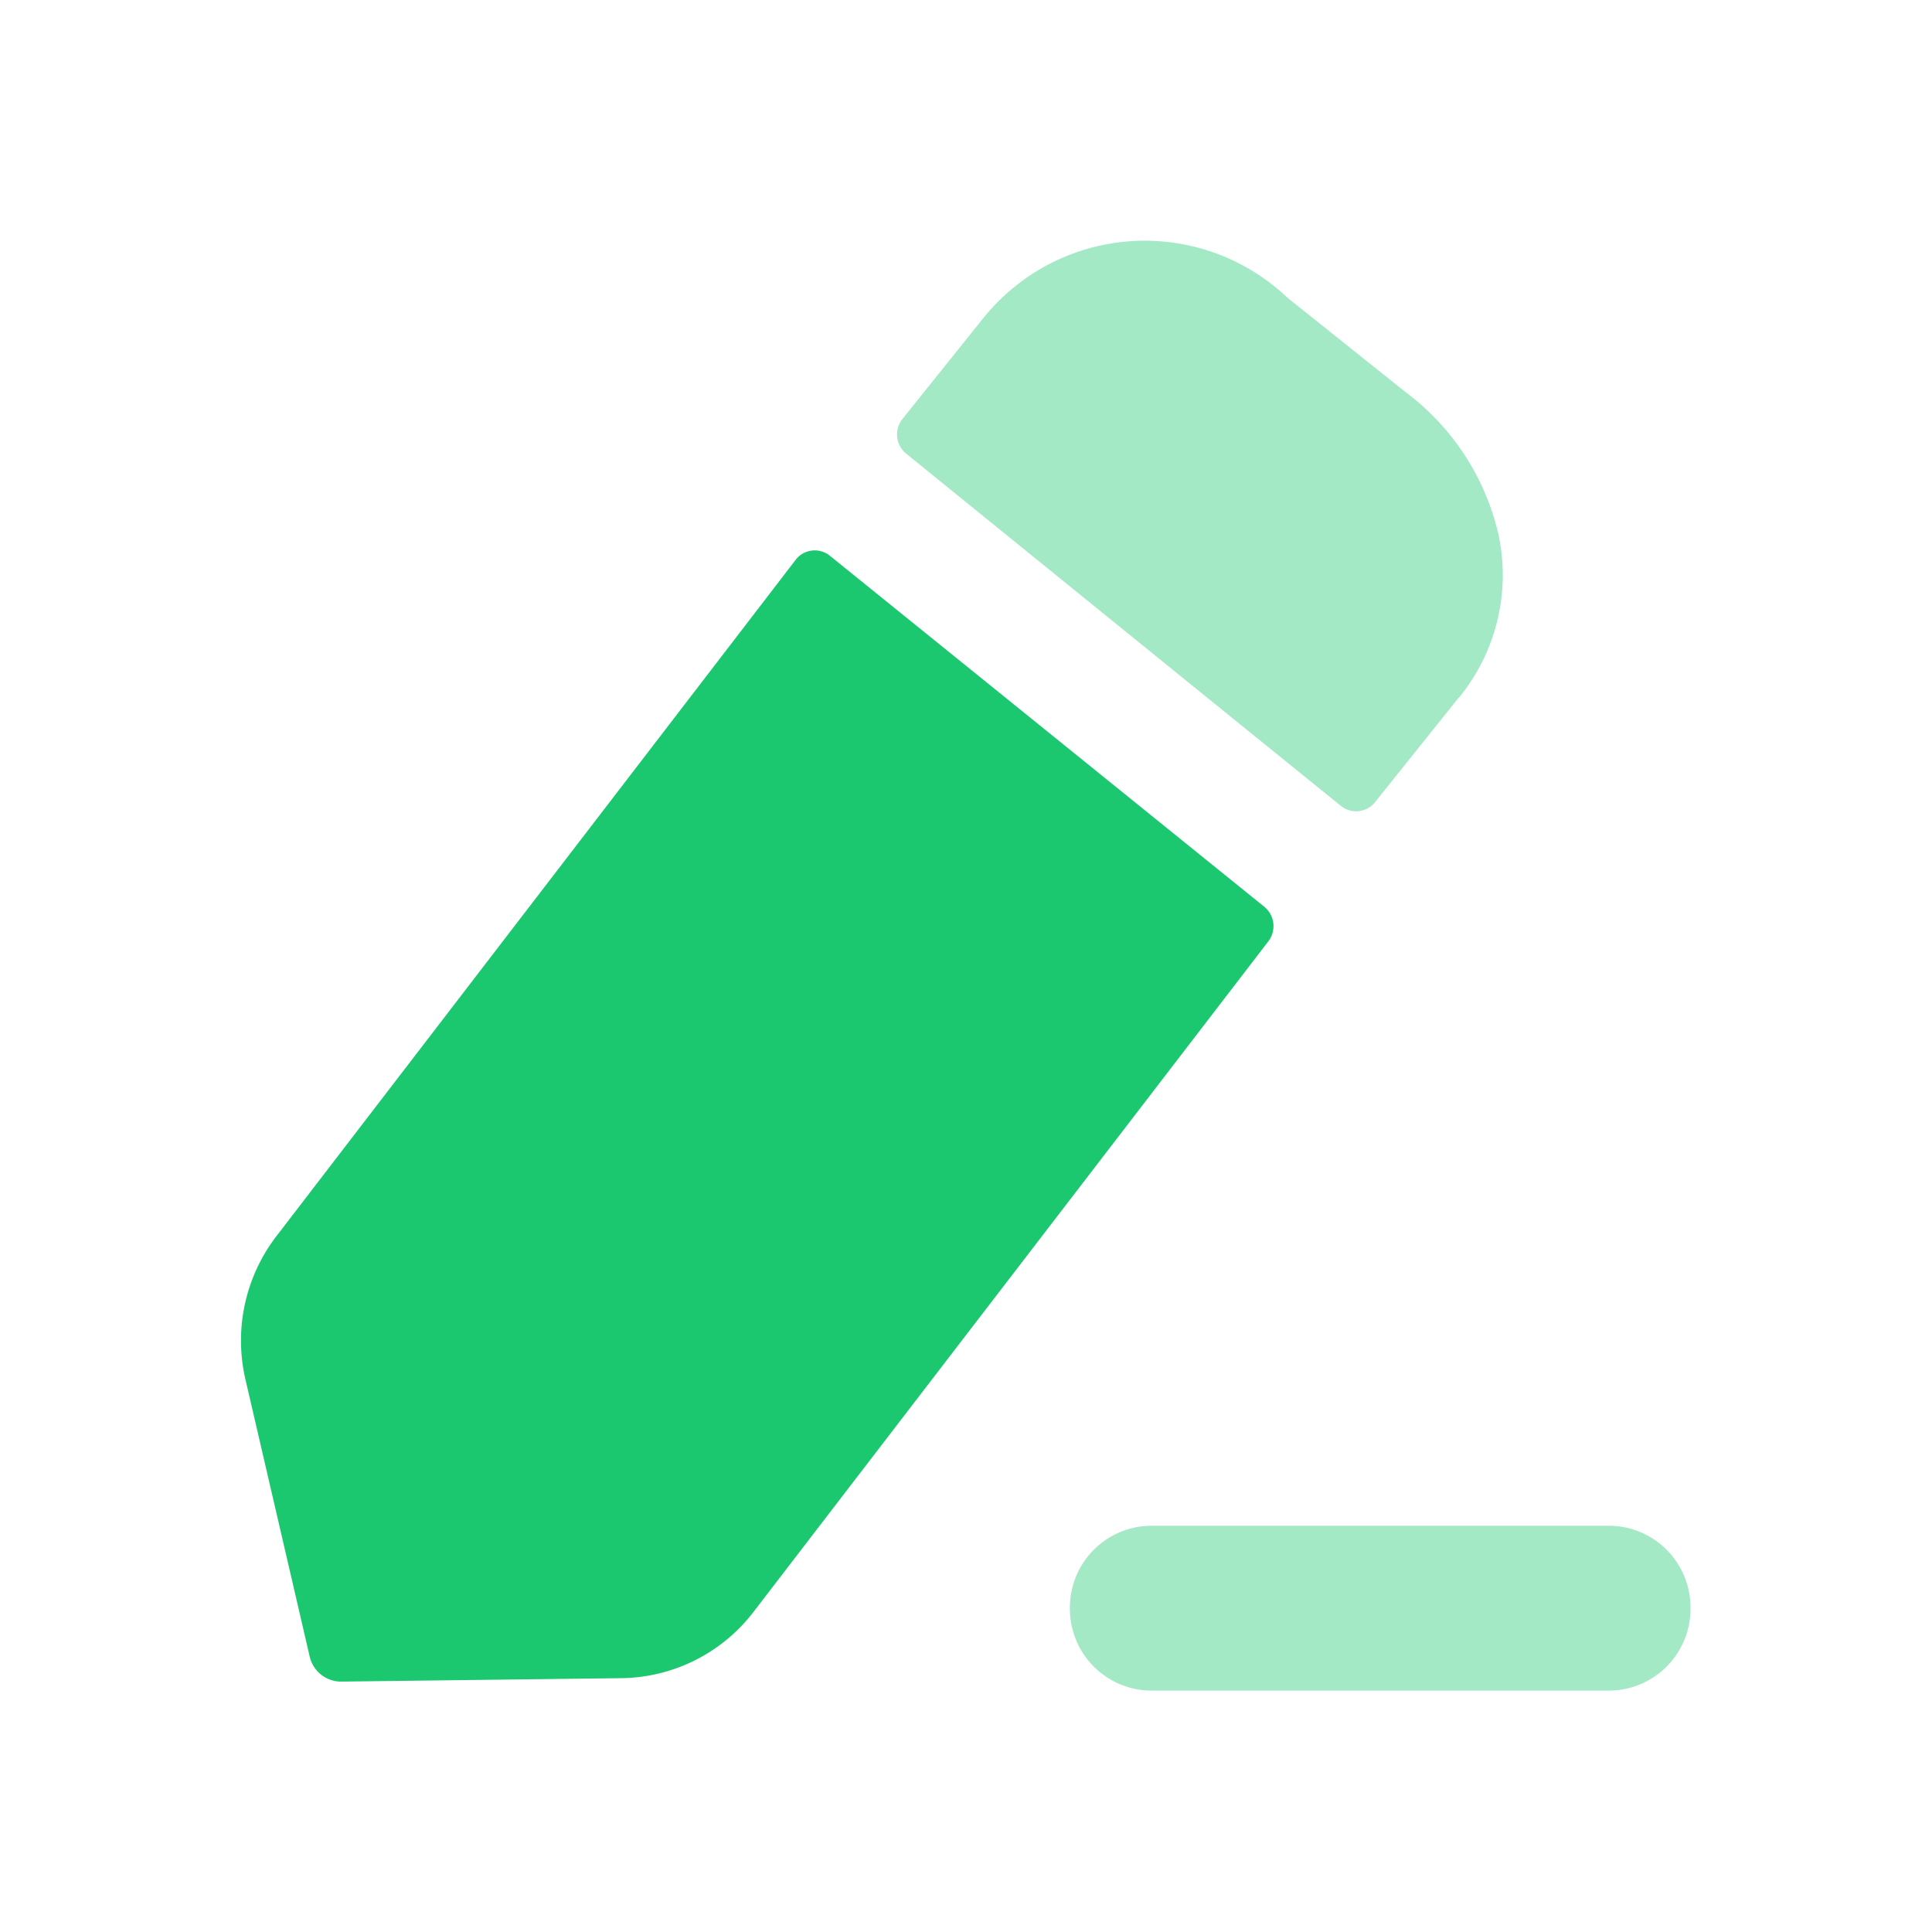 <svg xmlns="http://www.w3.org/2000/svg" width="18" height="18" viewBox="0 0 18 18"><defs><style>.a,.b{fill:#1bc870;}.a{opacity:0.4;}</style></defs><g transform="translate(2.25 2.25)"><path class="a" d="M5.026,0H.756A.762.762,0,0,0,0,.768a.762.762,0,0,0,.756.768H5.026A.762.762,0,0,0,5.782.768.762.762,0,0,0,5.026,0" transform="translate(7.718 11.965)"/><path class="b" d="M5.482.05,9.529,3.32a.233.233,0,0,1,.038.322l-4.8,6.252a1.575,1.575,0,0,1-1.222.613l-2.619.032A.3.3,0,0,1,.634,10.3l-.6-2.588A1.6,1.6,0,0,1,.34,6.37L5.162.089A.224.224,0,0,1,5.482.05" transform="translate(0 2.878)"/><path class="a" d="M5.233,4.249l-.78.974a.224.224,0,0,1-.317.036C3.186,4.492.758,2.522.084,1.976a.231.231,0,0,1-.033-.324L.8.718A1.929,1.929,0,0,1,3.637.524l1.1.879A2.3,2.3,0,0,1,5.6,2.717a1.8,1.8,0,0,1-.365,1.532" transform="translate(6.108 0)"/></g></svg>